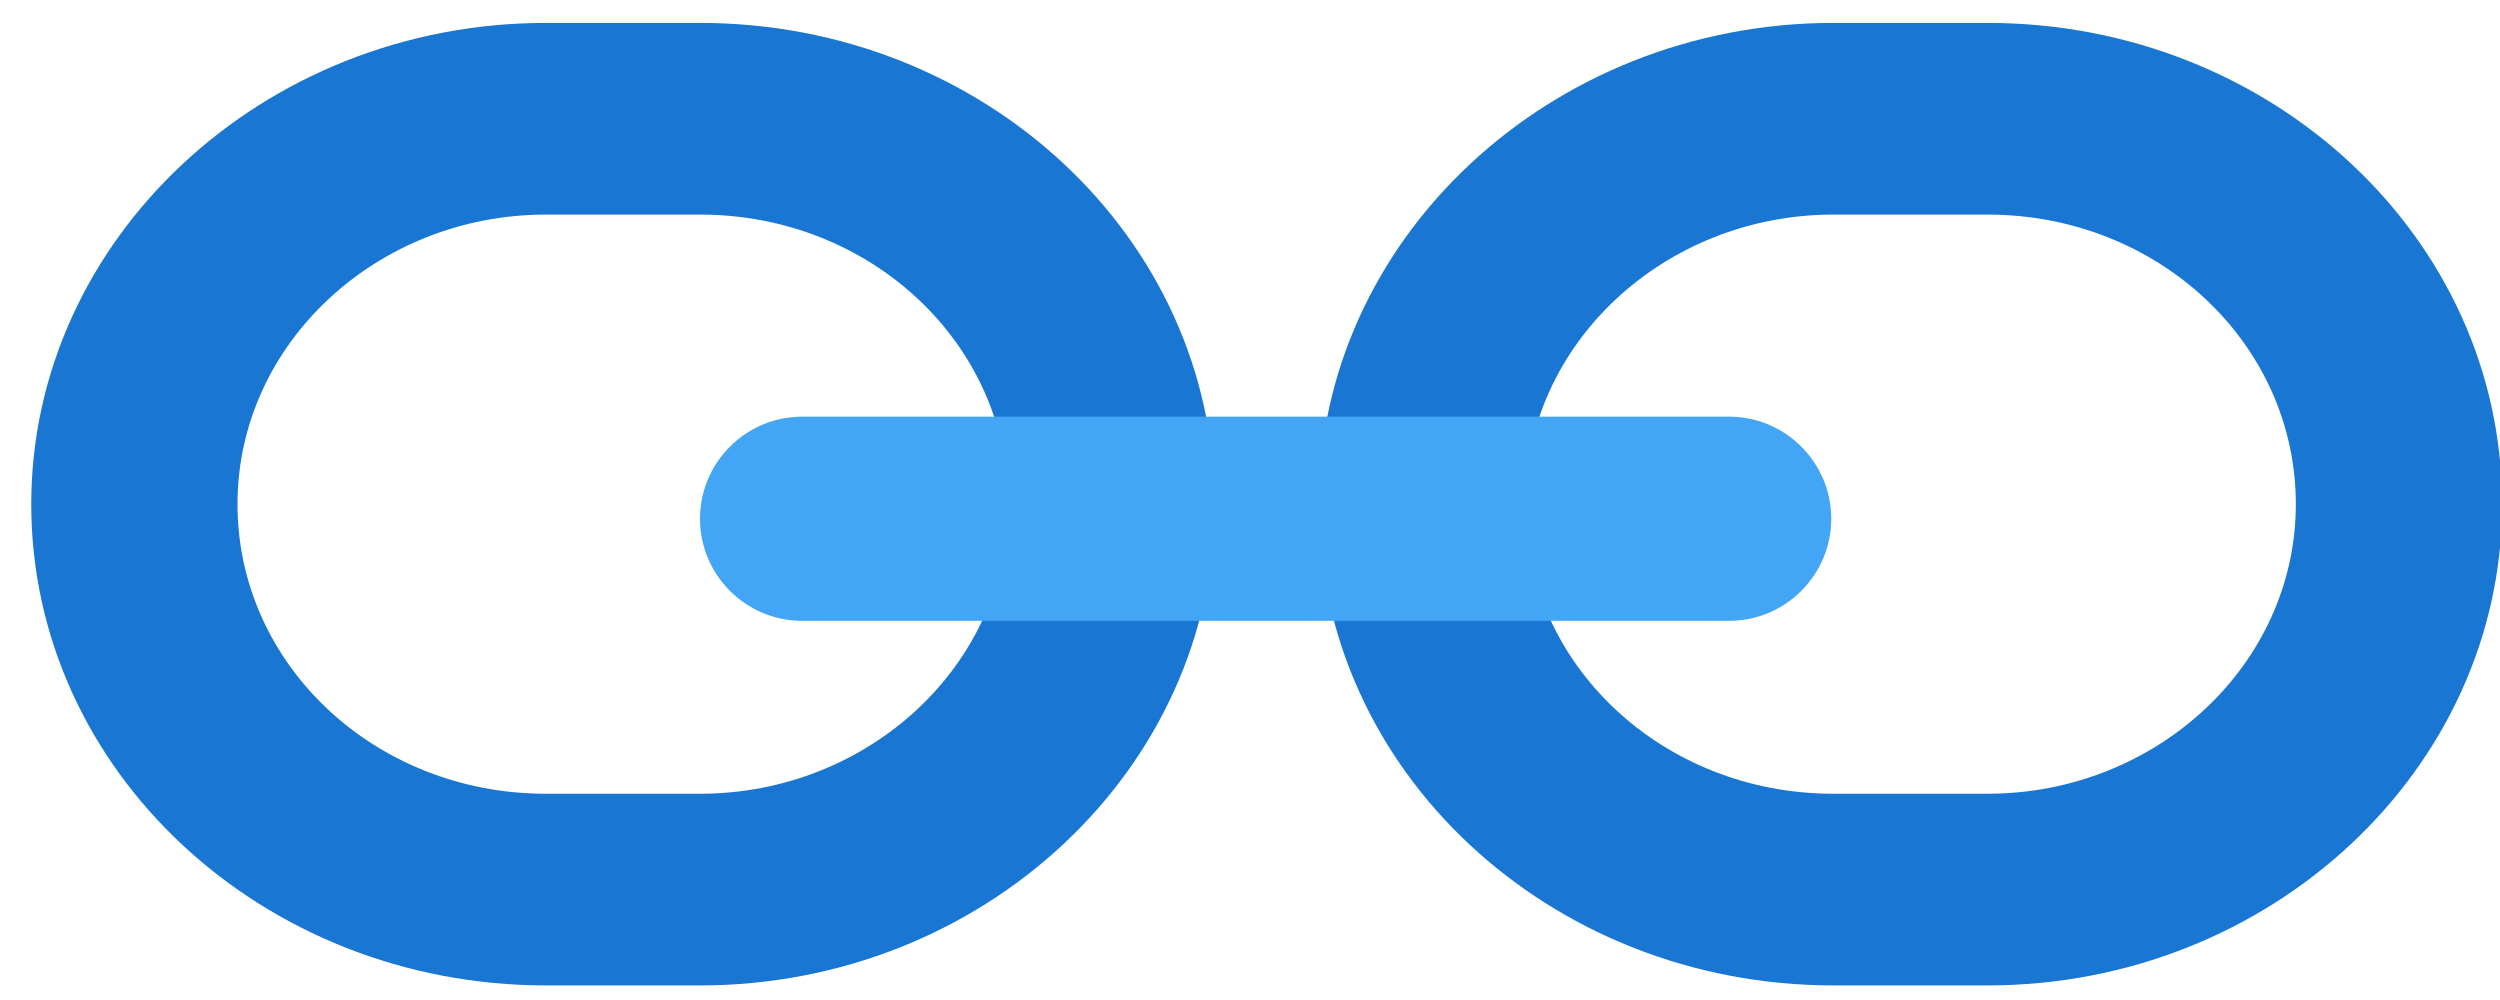 <?xml version="1.0" encoding="UTF-8" standalone="no"?>
<svg
   viewBox="0 0 1.2 0.48"
   width="25"
   height="10"
   version="1.1"
   id="svg2604"
   sodipodi:docname="homepage25x10.svg"
   inkscape:version="1.2.2 (732a01da63, 2022-12-09)"
   xmlns:inkscape="http://www.inkscape.org/namespaces/inkscape"
   xmlns:sodipodi="http://sodipodi.sourceforge.net/DTD/sodipodi-0.dtd"
   xmlns="http://www.w3.org/2000/svg"
   xmlns:svg="http://www.w3.org/2000/svg">
  <defs
     id="defs2608" />
  <sodipodi:namedview
     id="namedview2606"
     pagecolor="#ffffff"
     bordercolor="#000000"
     borderopacity="0.25"
     inkscape:showpageshadow="2"
     inkscape:pageopacity="0.0"
     inkscape:pagecheckerboard="0"
     inkscape:deskcolor="#d1d1d1"
     showgrid="false"
     inkscape:zoom="7.552"
     inkscape:cx="-5.9586865"
     inkscape:cy="25.95339"
     inkscape:window-width="2560"
     inkscape:window-height="1506"
     inkscape:window-x="-11"
     inkscape:window-y="-11"
     inkscape:window-maximized="1"
     inkscape:current-layer="svg2604"
     showguides="true">
    <sodipodi:guide
       position="0.858,-0.219"
       orientation="0,-1"
       id="guide2630"
       inkscape:locked="false" />
    <sodipodi:guide
       position="1.138,-0.715"
       orientation="0,-1"
       id="guide2632"
       inkscape:locked="false" />
  </sodipodi:namedview>
  <path
     fill="#1976d2"
     d="m 0.954,0.011 h -0.074 c -0.136,0 -0.247,0.104 -0.247,0.231 0,0.128 0.111,0.231 0.247,0.231 h 0.074 c 0.136,0 0.247,-0.104 0.247,-0.231 0,-0.128 -0.111,-0.231 -0.247,-0.231 m 0,0.37 h -0.074 c -0.082,0 -0.148,-0.062 -0.148,-0.139 0,-0.077 0.067,-0.139 0.148,-0.139 h 0.074 c 0.082,0 0.148,0.062 0.148,0.139 0,0.077 -0.067,0.139 -0.148,0.139 M 0.336,0.011 h -0.074 c -0.136,0 -0.247,0.104 -0.247,0.231 0,0.128 0.111,0.231 0.247,0.231 h 0.074 c 0.136,0 0.247,-0.104 0.247,-0.231 0,-0.128 -0.111,-0.231 -0.247,-0.231 m 0,0.37 h -0.074 c -0.082,0 -0.148,-0.062 -0.148,-0.139 0,-0.077 0.067,-0.139 0.148,-0.139 h 0.074 c 0.082,0 0.148,0.062 0.148,0.139 0,0.077 -0.067,0.139 -0.148,0.139"
     id="path2600"
     style="display:inline;stroke-width:0.024" />
  <path
     fill="#42a5f5"
     d="M 0.83,0.2 H 0.385 c -0.027,0 -0.049,0.022 -0.049,0.049 0,0.027 0.022,0.049 0.049,0.049 h 0.445 c 0.027,0 0.049,-0.022 0.049,-0.049 0,-0.027 -0.022,-0.049 -0.049,-0.049"
     id="path2602"
     style="display:inline;stroke-width:0.025" />
</svg>
